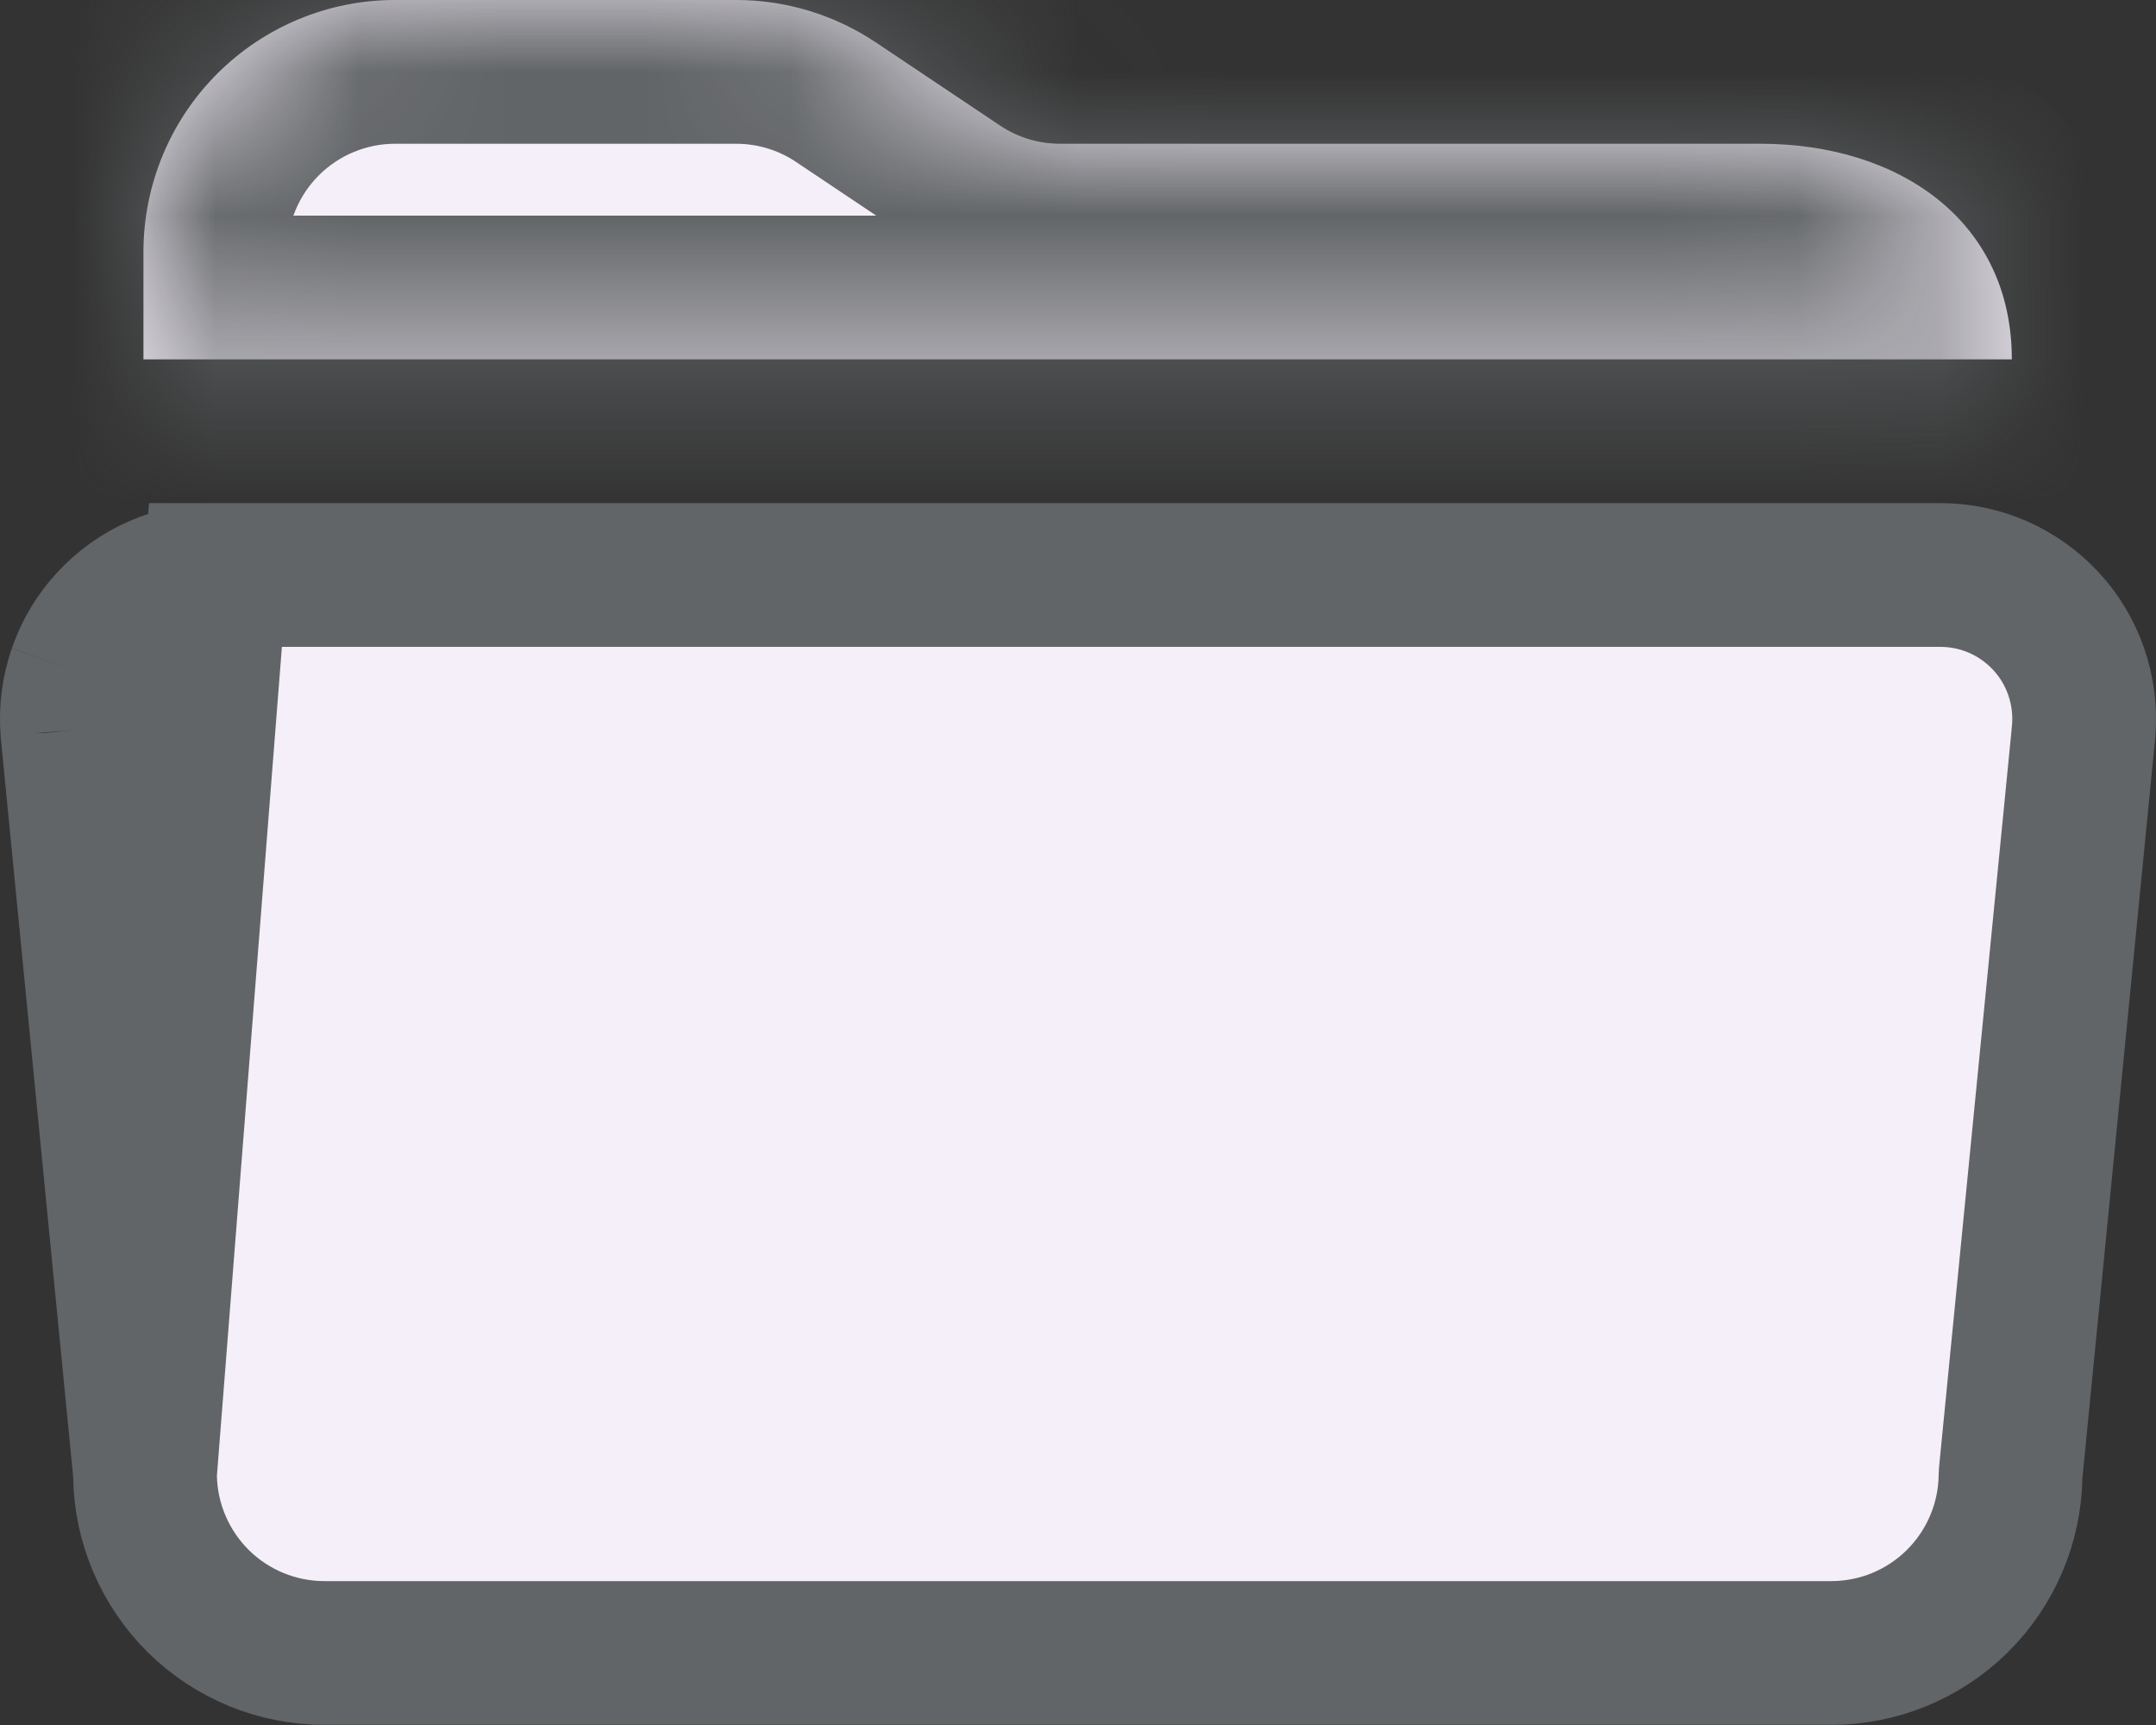 <svg width="15" height="12" viewBox="0 0 15 12" fill="none" xmlns="http://www.w3.org/2000/svg">
<rect x="0" y="0" width="15" height="12" fill="#333333" stroke="none"/>
<g id="qboard_form_fileupload_icon">
<g id="Vector">
<mask id="path-1-inside-1_357_1449" fill="white">
<path d="M12.247 1H7.376C7.228 1 7.083 0.957 6.96 0.875L6.092 0.294C5.804 0.102 5.465 -0.001 5.119 3.33871e-06H2.748C2.284 0 1.839 0.185 1.511 0.513C1.183 0.841 0.999 1.286 0.998 1.75V2.5H13.997C13.997 1.535 13.212 1 12.247 1Z"/>
</mask>
<path d="M12.247 1H7.376C7.228 1 7.083 0.957 6.96 0.875L6.092 0.294C5.804 0.102 5.465 -0.001 5.119 3.33871e-06H2.748C2.284 0 1.839 0.185 1.511 0.513C1.183 0.841 0.999 1.286 0.998 1.75V2.5H13.997C13.997 1.535 13.212 1 12.247 1Z" fill="#F5EFF9"/>
<path d="M7.376 1V-5.62712e-05L7.373 -4.60107e-05L7.376 1ZM6.96 0.875L6.404 1.706L6.406 1.708L6.96 0.875ZM6.092 0.294L6.647 -0.537L6.647 -0.537L6.092 0.294ZM5.119 3.33871e-06V1L5.121 1L5.119 3.33871e-06ZM2.748 3.33871e-06V-1L2.747 -1L2.748 3.33871e-06ZM0.998 1.75L-0.002 1.749V1.75H0.998ZM0.998 2.5H-0.002V3.5H0.998V2.5ZM13.997 2.5V3.5H14.997V2.5H13.997ZM12.247 -5.1141e-05H7.376V2H12.247V-5.1141e-05ZM7.373 -4.60107e-05C7.423 -0 7.472 0.015 7.514 0.042L6.406 1.708C6.694 1.899 7.033 2.001 7.379 2L7.373 -4.60107e-05ZM7.516 0.044L6.647 -0.537L5.536 1.125L6.404 1.706L7.516 0.044ZM6.647 -0.537C6.195 -0.84 5.662 -1.001 5.117 -1L5.121 1C5.269 1 5.413 1.043 5.536 1.125L6.647 -0.537ZM5.119 -1H2.748V1H5.119V-1ZM2.747 -1C2.018 -0.999 1.319 -0.709 0.804 -0.194L2.218 1.22C2.359 1.079 2.55 1 2.749 1L2.747 -1ZM0.804 -0.194C0.289 0.321 -0.001 1.02 -0.002 1.749L1.998 1.751C1.998 1.552 2.077 1.361 2.218 1.22L0.804 -0.194ZM-0.002 1.75V2.5H1.998V1.75H-0.002ZM0.998 3.5H13.997V1.5H0.998V3.5ZM14.997 2.5C14.997 1.717 14.666 1.054 14.11 0.608C13.578 0.181 12.904 -5.1141e-05 12.247 -5.1141e-05V2C12.556 2 12.757 2.086 12.858 2.168C12.936 2.231 12.997 2.318 12.997 2.5H14.997Z" fill="#626567" mask="url(#path-1-inside-1_357_1449)"/>
</g>
<path id="Vector_2" d="M1.009 10.248L1.009 10.269C1.014 10.597 1.148 10.909 1.381 11.14C1.615 11.37 1.929 11.499 2.257 11.499C2.257 11.499 2.257 11.499 2.257 11.499H12.74C12.74 11.499 12.74 11.499 12.741 11.499C13.068 11.499 13.383 11.37 13.616 11.14C13.85 10.909 13.983 10.597 13.988 10.269L13.989 10.248L13.991 10.227L14.495 5.104V5.1L14.497 5.08C14.508 4.942 14.49 4.804 14.445 4.673C14.4 4.543 14.329 4.423 14.235 4.322C14.142 4.221 14.028 4.14 13.902 4.084C13.775 4.029 13.639 4 13.501 4L1.499 4L1.009 10.248ZM1.009 10.248L1.007 10.227M1.009 10.248L1.007 10.227M1.007 10.227L0.505 5.104V5.1M1.007 10.227L0.505 5.1M0.505 5.1L0.503 5.08M0.505 5.1L0.503 5.08M0.503 5.08C0.492 4.942 0.51 4.804 0.555 4.673M0.503 5.08L0.555 4.673M0.555 4.673C0.6 4.543 0.671 4.423 0.765 4.322M0.555 4.673L0.765 4.322M0.765 4.322C0.859 4.22 0.972 4.139 1.099 4.084M0.765 4.322L1.099 4.084M1.099 4.084C1.225 4.029 1.361 4 1.499 4L1.099 4.084Z" fill="#F5EFF9" stroke="#626567"/>
</g>
</svg>
